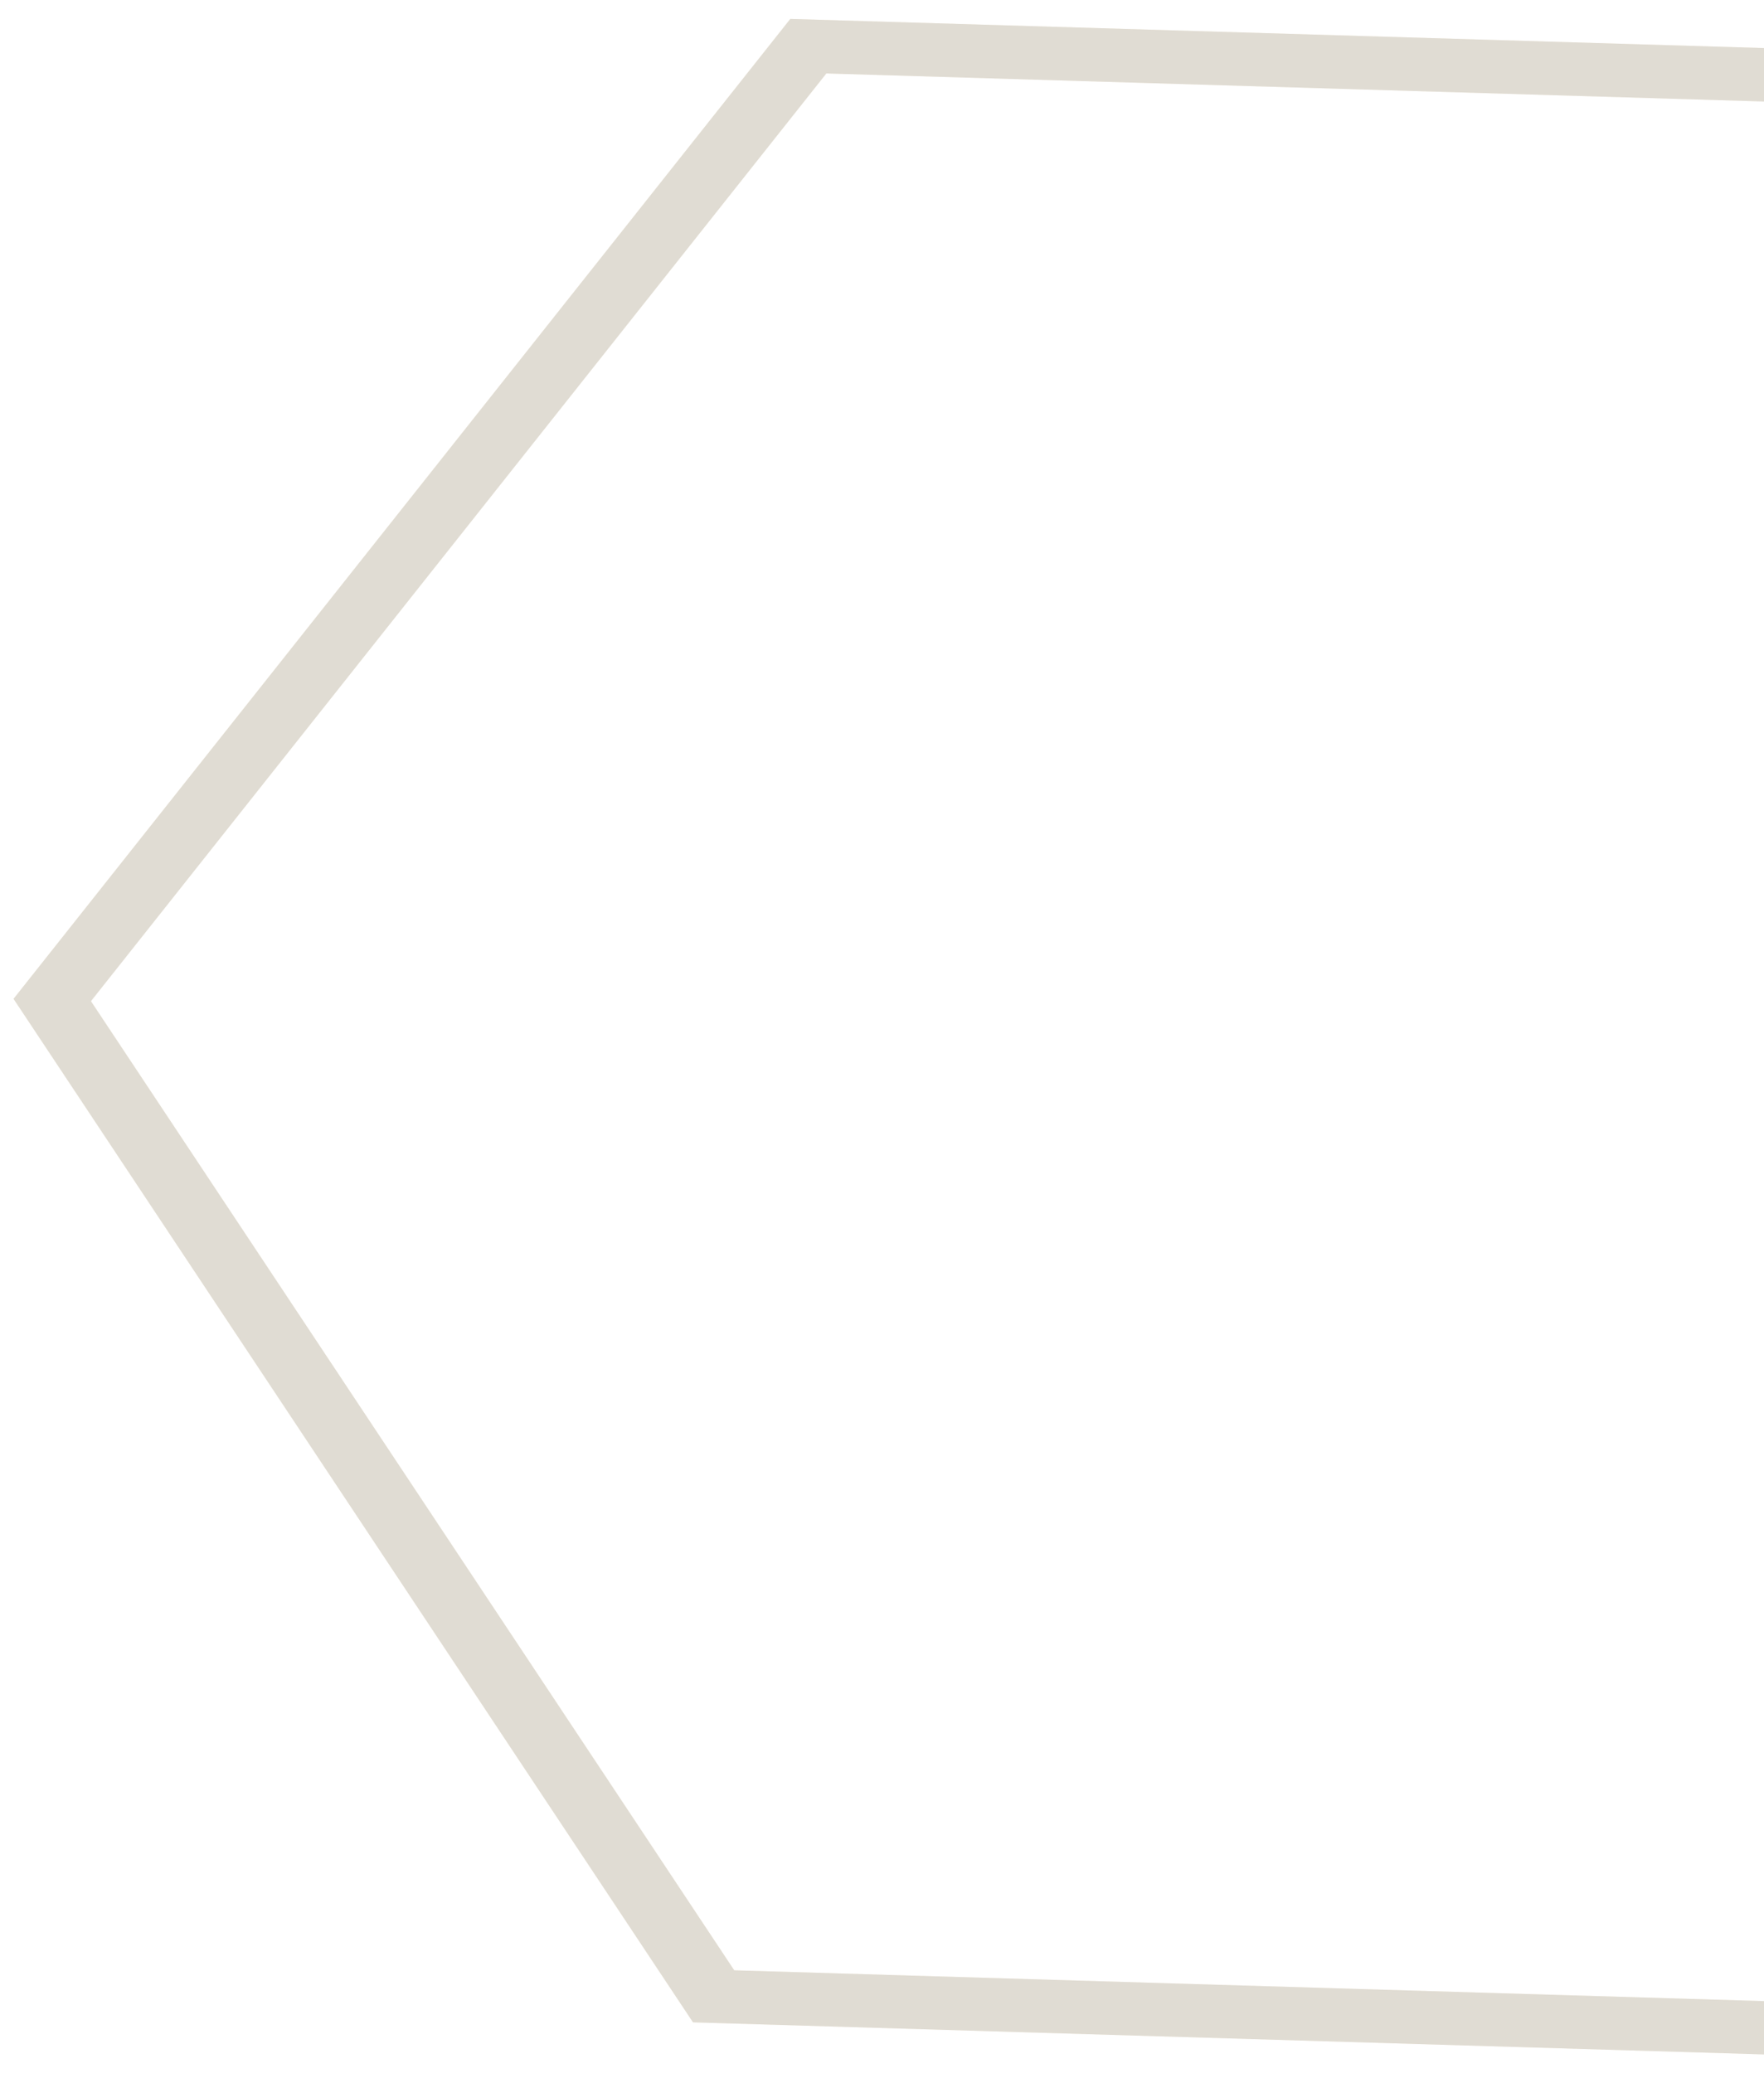 <svg xmlns="http://www.w3.org/2000/svg" width="80" height="94" fill="none" viewBox="0 0 80 94"><g opacity=".2"><path fill="#F8C455" fill-rule="evenodd" d="M31.429 91.719L0.614 45.3L35.842 0.858L101.885 2.835L132.699 49.254L97.471 93.696L31.429 91.719ZM4.124 45.406L33.299 89.359L95.832 91.229L129.184 49.154L100.009 5.202L37.476 3.331L4.124 45.406Z" clip-rule="evenodd"/><path fill="#000" fill-opacity=".6" fill-rule="evenodd" d="M31.429 91.719L0.614 45.3L35.842 0.858L101.885 2.835L132.699 49.254L97.471 93.696L31.429 91.719ZM4.124 45.406L33.299 89.359L95.832 91.229L129.184 49.154L100.009 5.202L37.476 3.331L4.124 45.406Z" clip-rule="evenodd"/></g></svg>